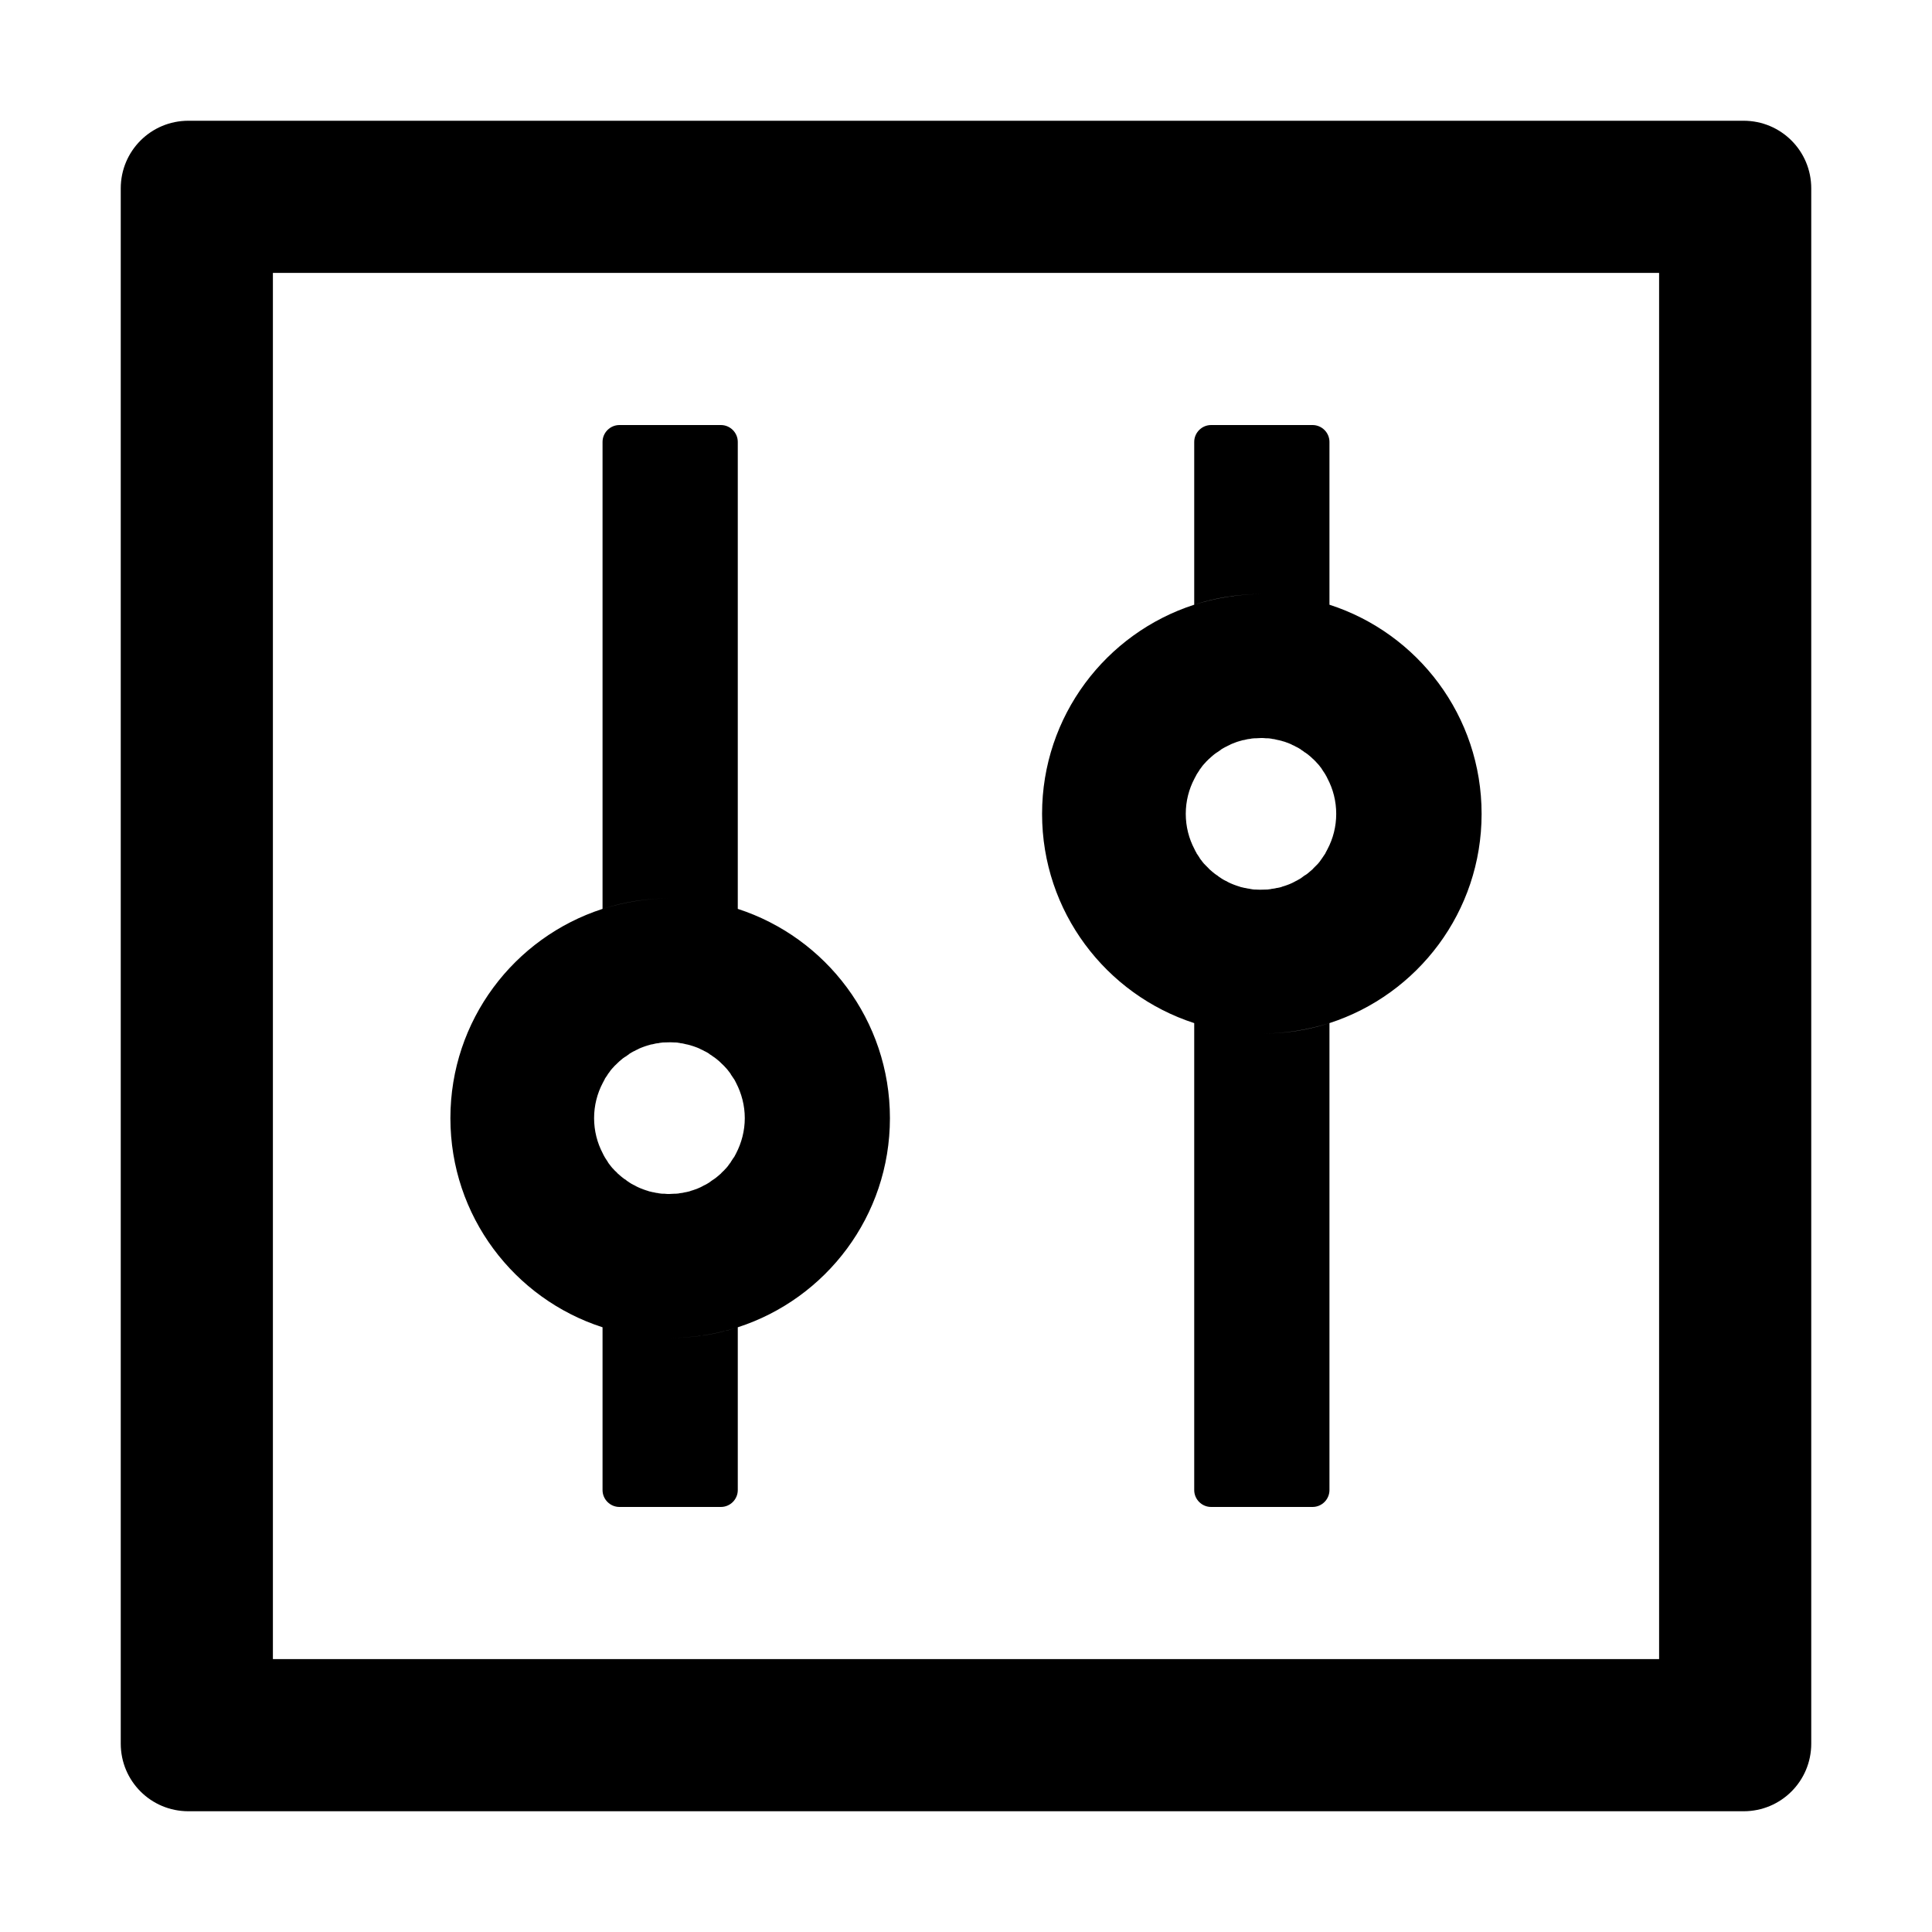 <?xml version="1.0" encoding="UTF-8"?>
<svg width="16px" height="16px" viewBox="0 0 16 16" version="1.1" xmlns="http://www.w3.org/2000/svg" xmlns:xlink="http://www.w3.org/1999/xlink">
    <title>p-control</title>
    <g id="页面-1" stroke="none" stroke-width="1" fill="none" fill-rule="evenodd">
        <g id="画板" transform="translate(-192, -599)" fill="#000000" fill-rule="nonzero">
            <g id="p-control" transform="translate(192, 599)">
                <rect id="矩形" opacity="0" x="0" y="0" width="16" height="16"></rect>
                <path d="M14.44,1 L1.56,1 C1.25,1 1,1.25 1,1.56 L1,14.44 C1,14.75 1.25,15 1.56,15 L14.44,15 C14.75,15 15,14.75 15,14.44 L15,1.56 C15,1.25 14.75,1 14.44,1 Z M13.74,13.74 L2.26,13.74 L2.26,2.26 L13.74,2.26 L13.74,13.74 Z M4.99,10.992 L4.99,12.34 C4.99,12.417 5.053,12.48 5.13,12.48 L5.97,12.48 C6.047,12.48 6.11,12.417 6.11,12.34 L6.11,10.992 C5.933,11.05 5.746,11.08 5.55,11.08 C5.354,11.08 5.167,11.049 4.99,10.992 Z M6.11,7.527 L6.11,3.66 C6.11,3.583 6.047,3.52 5.97,3.52 L5.13,3.52 C5.053,3.52 4.99,3.583 4.99,3.66 L4.99,7.527 C5.167,7.47 5.354,7.44 5.55,7.44 C5.746,7.44 5.933,7.471 6.11,7.527 Z M4.99,10.992 C5.167,11.05 5.354,11.08 5.55,11.08 C5.746,11.08 5.933,11.049 6.11,10.992 C6.841,10.756 7.37,10.07 7.37,9.26 C7.37,8.45 6.841,7.764 6.11,7.527 C5.933,7.47 5.746,7.44 5.55,7.44 C5.354,7.44 5.167,7.471 4.99,7.527 C4.258,7.764 3.73,8.45 3.73,9.26 C3.73,10.07 4.258,10.756 4.99,10.992 Z M4.992,8.968 C4.997,8.957 5.004,8.947 5.009,8.936 L5.009,8.934 L5.03,8.903 C5.032,8.899 5.034,8.898 5.035,8.894 C5.041,8.886 5.048,8.879 5.053,8.87 C5.055,8.868 5.056,8.864 5.058,8.863 C5.067,8.852 5.074,8.844 5.083,8.835 L5.088,8.829 L5.109,8.809 L5.116,8.802 C5.125,8.793 5.133,8.786 5.144,8.777 C5.154,8.768 5.163,8.761 5.174,8.754 C5.177,8.752 5.179,8.751 5.183,8.749 C5.191,8.744 5.198,8.737 5.207,8.732 C5.209,8.73 5.212,8.728 5.214,8.726 C5.224,8.719 5.235,8.714 5.247,8.707 C5.249,8.705 5.253,8.705 5.254,8.704 C5.263,8.698 5.272,8.695 5.282,8.69 L5.293,8.684 C5.305,8.679 5.316,8.674 5.328,8.67 C5.34,8.665 5.352,8.662 5.364,8.658 C5.368,8.656 5.372,8.656 5.375,8.655 C5.386,8.651 5.394,8.649 5.405,8.648 C5.408,8.648 5.41,8.646 5.413,8.646 C5.426,8.642 5.44,8.64 5.452,8.639 C5.455,8.639 5.457,8.639 5.461,8.637 C5.471,8.635 5.482,8.635 5.492,8.633 L5.503,8.633 C5.517,8.633 5.529,8.632 5.543,8.632 C5.557,8.632 5.569,8.632 5.583,8.633 L5.594,8.633 C5.604,8.633 5.615,8.635 5.625,8.637 C5.629,8.637 5.63,8.637 5.634,8.639 C5.646,8.64 5.66,8.642 5.673,8.646 C5.676,8.646 5.678,8.648 5.681,8.648 C5.692,8.649 5.702,8.653 5.711,8.655 C5.715,8.656 5.718,8.656 5.721,8.658 C5.734,8.662 5.746,8.665 5.758,8.67 C5.771,8.674 5.781,8.679 5.793,8.684 L5.804,8.69 C5.812,8.693 5.823,8.698 5.832,8.704 C5.833,8.705 5.837,8.705 5.839,8.707 C5.849,8.712 5.862,8.719 5.872,8.726 C5.874,8.728 5.877,8.73 5.879,8.732 C5.888,8.737 5.896,8.742 5.904,8.749 C5.907,8.751 5.909,8.752 5.912,8.754 C5.923,8.761 5.933,8.77 5.942,8.777 C5.951,8.784 5.961,8.793 5.97,8.802 L5.977,8.809 L5.998,8.829 L6.003,8.835 C6.012,8.844 6.021,8.854 6.028,8.863 C6.029,8.864 6.031,8.868 6.033,8.87 C6.04,8.877 6.045,8.886 6.051,8.894 C6.052,8.898 6.054,8.899 6.056,8.903 L6.077,8.934 C6.077,8.934 6.077,8.936 6.079,8.936 C6.085,8.947 6.091,8.957 6.096,8.968 C6.141,9.055 6.168,9.155 6.168,9.26 C6.168,9.365 6.141,9.465 6.096,9.552 C6.091,9.563 6.084,9.573 6.079,9.584 C6.079,9.584 6.079,9.585 6.077,9.585 L6.056,9.617 C6.054,9.62 6.052,9.622 6.051,9.626 C6.045,9.634 6.038,9.642 6.033,9.65 C6.031,9.652 6.029,9.655 6.028,9.657 C6.019,9.668 6.012,9.677 6.003,9.685 L5.998,9.691 L5.977,9.711 L5.97,9.719 C5.961,9.727 5.952,9.734 5.942,9.743 C5.931,9.752 5.923,9.759 5.912,9.766 C5.909,9.768 5.907,9.769 5.904,9.771 C5.895,9.776 5.888,9.783 5.879,9.789 C5.877,9.79 5.874,9.792 5.872,9.794 C5.862,9.801 5.851,9.806 5.839,9.813 C5.837,9.815 5.833,9.815 5.832,9.816 C5.823,9.822 5.814,9.825 5.804,9.831 L5.793,9.836 C5.781,9.841 5.771,9.846 5.758,9.85 C5.746,9.855 5.734,9.858 5.721,9.862 C5.718,9.864 5.715,9.864 5.711,9.866 C5.7,9.869 5.692,9.871 5.681,9.873 C5.678,9.873 5.676,9.874 5.673,9.874 C5.66,9.878 5.646,9.88 5.634,9.881 C5.63,9.881 5.629,9.881 5.625,9.883 C5.615,9.885 5.604,9.885 5.594,9.886 L5.583,9.886 C5.569,9.886 5.557,9.888 5.543,9.888 C5.529,9.888 5.517,9.888 5.503,9.886 L5.492,9.886 C5.482,9.886 5.471,9.885 5.461,9.883 C5.457,9.883 5.455,9.883 5.452,9.881 C5.44,9.88 5.426,9.878 5.413,9.874 C5.41,9.874 5.408,9.873 5.405,9.873 C5.394,9.871 5.384,9.867 5.375,9.866 C5.372,9.864 5.368,9.864 5.364,9.862 C5.352,9.858 5.34,9.855 5.328,9.85 C5.316,9.846 5.305,9.841 5.293,9.836 L5.282,9.831 C5.274,9.827 5.263,9.822 5.254,9.816 C5.253,9.815 5.249,9.815 5.247,9.813 C5.237,9.808 5.224,9.801 5.214,9.794 C5.212,9.792 5.209,9.79 5.207,9.789 C5.198,9.783 5.189,9.778 5.183,9.771 C5.179,9.769 5.177,9.768 5.174,9.766 C5.163,9.759 5.153,9.75 5.144,9.743 C5.135,9.736 5.125,9.727 5.116,9.719 L5.109,9.711 L5.088,9.691 L5.083,9.685 C5.074,9.677 5.065,9.666 5.058,9.657 C5.056,9.655 5.055,9.652 5.053,9.65 C5.046,9.643 5.041,9.634 5.035,9.626 C5.034,9.622 5.032,9.62 5.03,9.617 L5.009,9.585 L5.009,9.584 C5.002,9.573 4.997,9.563 4.992,9.552 C4.946,9.465 4.92,9.365 4.92,9.26 C4.92,9.155 4.946,9.055 4.992,8.968 Z M9.89,8.473 L9.89,12.34 C9.89,12.417 9.953,12.48 10.03,12.48 L10.87,12.48 C10.947,12.48 11.01,12.417 11.01,12.34 L11.01,8.473 C10.833,8.53 10.646,8.56 10.45,8.56 C10.254,8.56 10.067,8.528 9.89,8.473 Z M11.01,5.008 L11.01,3.66 C11.01,3.583 10.947,3.52 10.87,3.52 L10.03,3.52 C9.953,3.52 9.89,3.583 9.89,3.66 L9.89,5.008 C10.067,4.95 10.254,4.92 10.45,4.92 C10.646,4.92 10.833,4.952 11.01,5.008 Z M9.89,8.473 C10.067,8.53 10.254,8.56 10.45,8.56 C10.646,8.56 10.833,8.528 11.01,8.473 C11.742,8.236 12.27,7.55 12.27,6.74 C12.27,5.93 11.742,5.244 11.01,5.008 C10.833,4.95 10.646,4.92 10.45,4.92 C10.254,4.92 10.067,4.952 9.89,5.008 C9.159,5.244 8.63,5.93 8.63,6.74 C8.63,7.55 9.159,8.236 9.89,8.473 Z M9.892,6.448 C9.897,6.437 9.904,6.427 9.909,6.416 L9.909,6.415 L9.93,6.383 C9.932,6.38 9.934,6.378 9.935,6.374 C9.941,6.365 9.948,6.359 9.953,6.35 C9.955,6.348 9.957,6.345 9.958,6.343 C9.967,6.332 9.974,6.324 9.983,6.315 L9.988,6.309 L10.009,6.288 L10.016,6.282 C10.025,6.273 10.034,6.266 10.044,6.257 C10.055,6.248 10.063,6.241 10.074,6.234 C10.077,6.232 10.079,6.231 10.082,6.229 C10.091,6.224 10.098,6.217 10.107,6.212 C10.109,6.21 10.112,6.208 10.114,6.206 C10.124,6.199 10.135,6.194 10.147,6.187 C10.149,6.185 10.152,6.185 10.154,6.184 C10.163,6.178 10.172,6.175 10.182,6.17 L10.193,6.164 C10.205,6.159 10.216,6.154 10.228,6.15 C10.24,6.145 10.252,6.141 10.264,6.138 C10.268,6.136 10.271,6.136 10.275,6.135 C10.286,6.131 10.294,6.129 10.305,6.128 C10.308,6.128 10.31,6.126 10.313,6.126 C10.326,6.122 10.34,6.12 10.352,6.119 C10.355,6.119 10.357,6.119 10.361,6.117 C10.371,6.115 10.382,6.115 10.392,6.114 L10.403,6.114 C10.417,6.114 10.429,6.112 10.443,6.112 C10.457,6.112 10.469,6.112 10.483,6.114 L10.494,6.114 C10.504,6.114 10.515,6.115 10.525,6.117 C10.529,6.117 10.53,6.117 10.534,6.119 C10.546,6.12 10.56,6.122 10.572,6.126 C10.576,6.126 10.578,6.128 10.581,6.128 C10.592,6.129 10.602,6.133 10.611,6.135 C10.614,6.136 10.618,6.136 10.621,6.138 C10.634,6.141 10.646,6.145 10.658,6.15 C10.671,6.154 10.681,6.159 10.693,6.164 L10.704,6.17 C10.713,6.173 10.723,6.178 10.732,6.184 C10.733,6.185 10.737,6.185 10.739,6.187 C10.749,6.192 10.761,6.199 10.772,6.206 C10.774,6.208 10.777,6.21 10.779,6.212 C10.788,6.217 10.796,6.222 10.803,6.229 C10.807,6.231 10.809,6.232 10.812,6.234 C10.823,6.241 10.833,6.25 10.842,6.257 C10.851,6.264 10.861,6.273 10.87,6.282 L10.877,6.288 L10.898,6.309 L10.903,6.315 C10.912,6.324 10.921,6.334 10.928,6.343 C10.93,6.345 10.931,6.348 10.933,6.35 C10.94,6.357 10.945,6.365 10.95,6.374 C10.952,6.378 10.954,6.38 10.956,6.383 L10.977,6.415 L10.977,6.416 C10.984,6.427 10.989,6.437 10.994,6.448 C11.04,6.535 11.066,6.635 11.066,6.74 C11.066,6.845 11.04,6.945 10.994,7.032 C10.989,7.043 10.982,7.053 10.977,7.064 L10.977,7.066 L10.956,7.097 C10.954,7.101 10.952,7.102 10.95,7.106 C10.945,7.114 10.938,7.122 10.933,7.13 C10.931,7.132 10.93,7.136 10.928,7.137 C10.919,7.148 10.912,7.157 10.903,7.165 L10.898,7.17 L10.877,7.191 L10.87,7.199 C10.861,7.207 10.852,7.214 10.842,7.223 C10.832,7.232 10.823,7.239 10.812,7.246 C10.809,7.247 10.807,7.249 10.803,7.251 C10.795,7.256 10.788,7.263 10.779,7.269 C10.777,7.27 10.774,7.272 10.772,7.274 C10.761,7.281 10.751,7.286 10.739,7.293 C10.737,7.295 10.733,7.295 10.732,7.296 C10.723,7.302 10.714,7.305 10.704,7.311 L10.693,7.316 C10.681,7.321 10.671,7.326 10.658,7.33 C10.646,7.335 10.634,7.338 10.621,7.342 C10.618,7.344 10.614,7.344 10.611,7.346 C10.601,7.349 10.592,7.351 10.581,7.353 C10.578,7.353 10.576,7.354 10.572,7.354 C10.56,7.358 10.546,7.359 10.534,7.361 C10.53,7.361 10.529,7.361 10.525,7.363 C10.515,7.365 10.504,7.365 10.494,7.367 L10.483,7.367 C10.469,7.367 10.457,7.368 10.443,7.368 C10.429,7.368 10.417,7.368 10.403,7.367 L10.392,7.367 C10.382,7.367 10.371,7.365 10.361,7.363 C10.357,7.363 10.355,7.363 10.352,7.361 C10.34,7.359 10.326,7.358 10.313,7.354 C10.31,7.354 10.308,7.353 10.305,7.353 C10.294,7.351 10.284,7.347 10.275,7.346 C10.271,7.344 10.268,7.344 10.264,7.342 C10.252,7.338 10.24,7.335 10.228,7.33 C10.216,7.326 10.205,7.321 10.193,7.316 L10.182,7.311 C10.174,7.307 10.163,7.302 10.154,7.296 C10.152,7.295 10.149,7.295 10.147,7.293 C10.137,7.288 10.124,7.281 10.114,7.274 C10.112,7.272 10.109,7.27 10.107,7.269 C10.098,7.263 10.089,7.258 10.082,7.251 C10.079,7.249 10.077,7.247 10.074,7.246 C10.063,7.239 10.053,7.23 10.044,7.223 C10.035,7.216 10.025,7.207 10.016,7.199 L10.009,7.191 L9.988,7.17 L9.983,7.165 C9.974,7.157 9.965,7.146 9.958,7.137 C9.957,7.136 9.955,7.132 9.953,7.13 C9.946,7.123 9.941,7.114 9.935,7.106 C9.934,7.102 9.932,7.101 9.93,7.097 L9.909,7.066 L9.909,7.064 C9.902,7.053 9.897,7.043 9.892,7.032 C9.846,6.945 9.82,6.845 9.82,6.74 C9.82,6.635 9.846,6.535 9.892,6.448 Z" id="形状"></path>
            </g>
        </g>
    </g>
</svg>